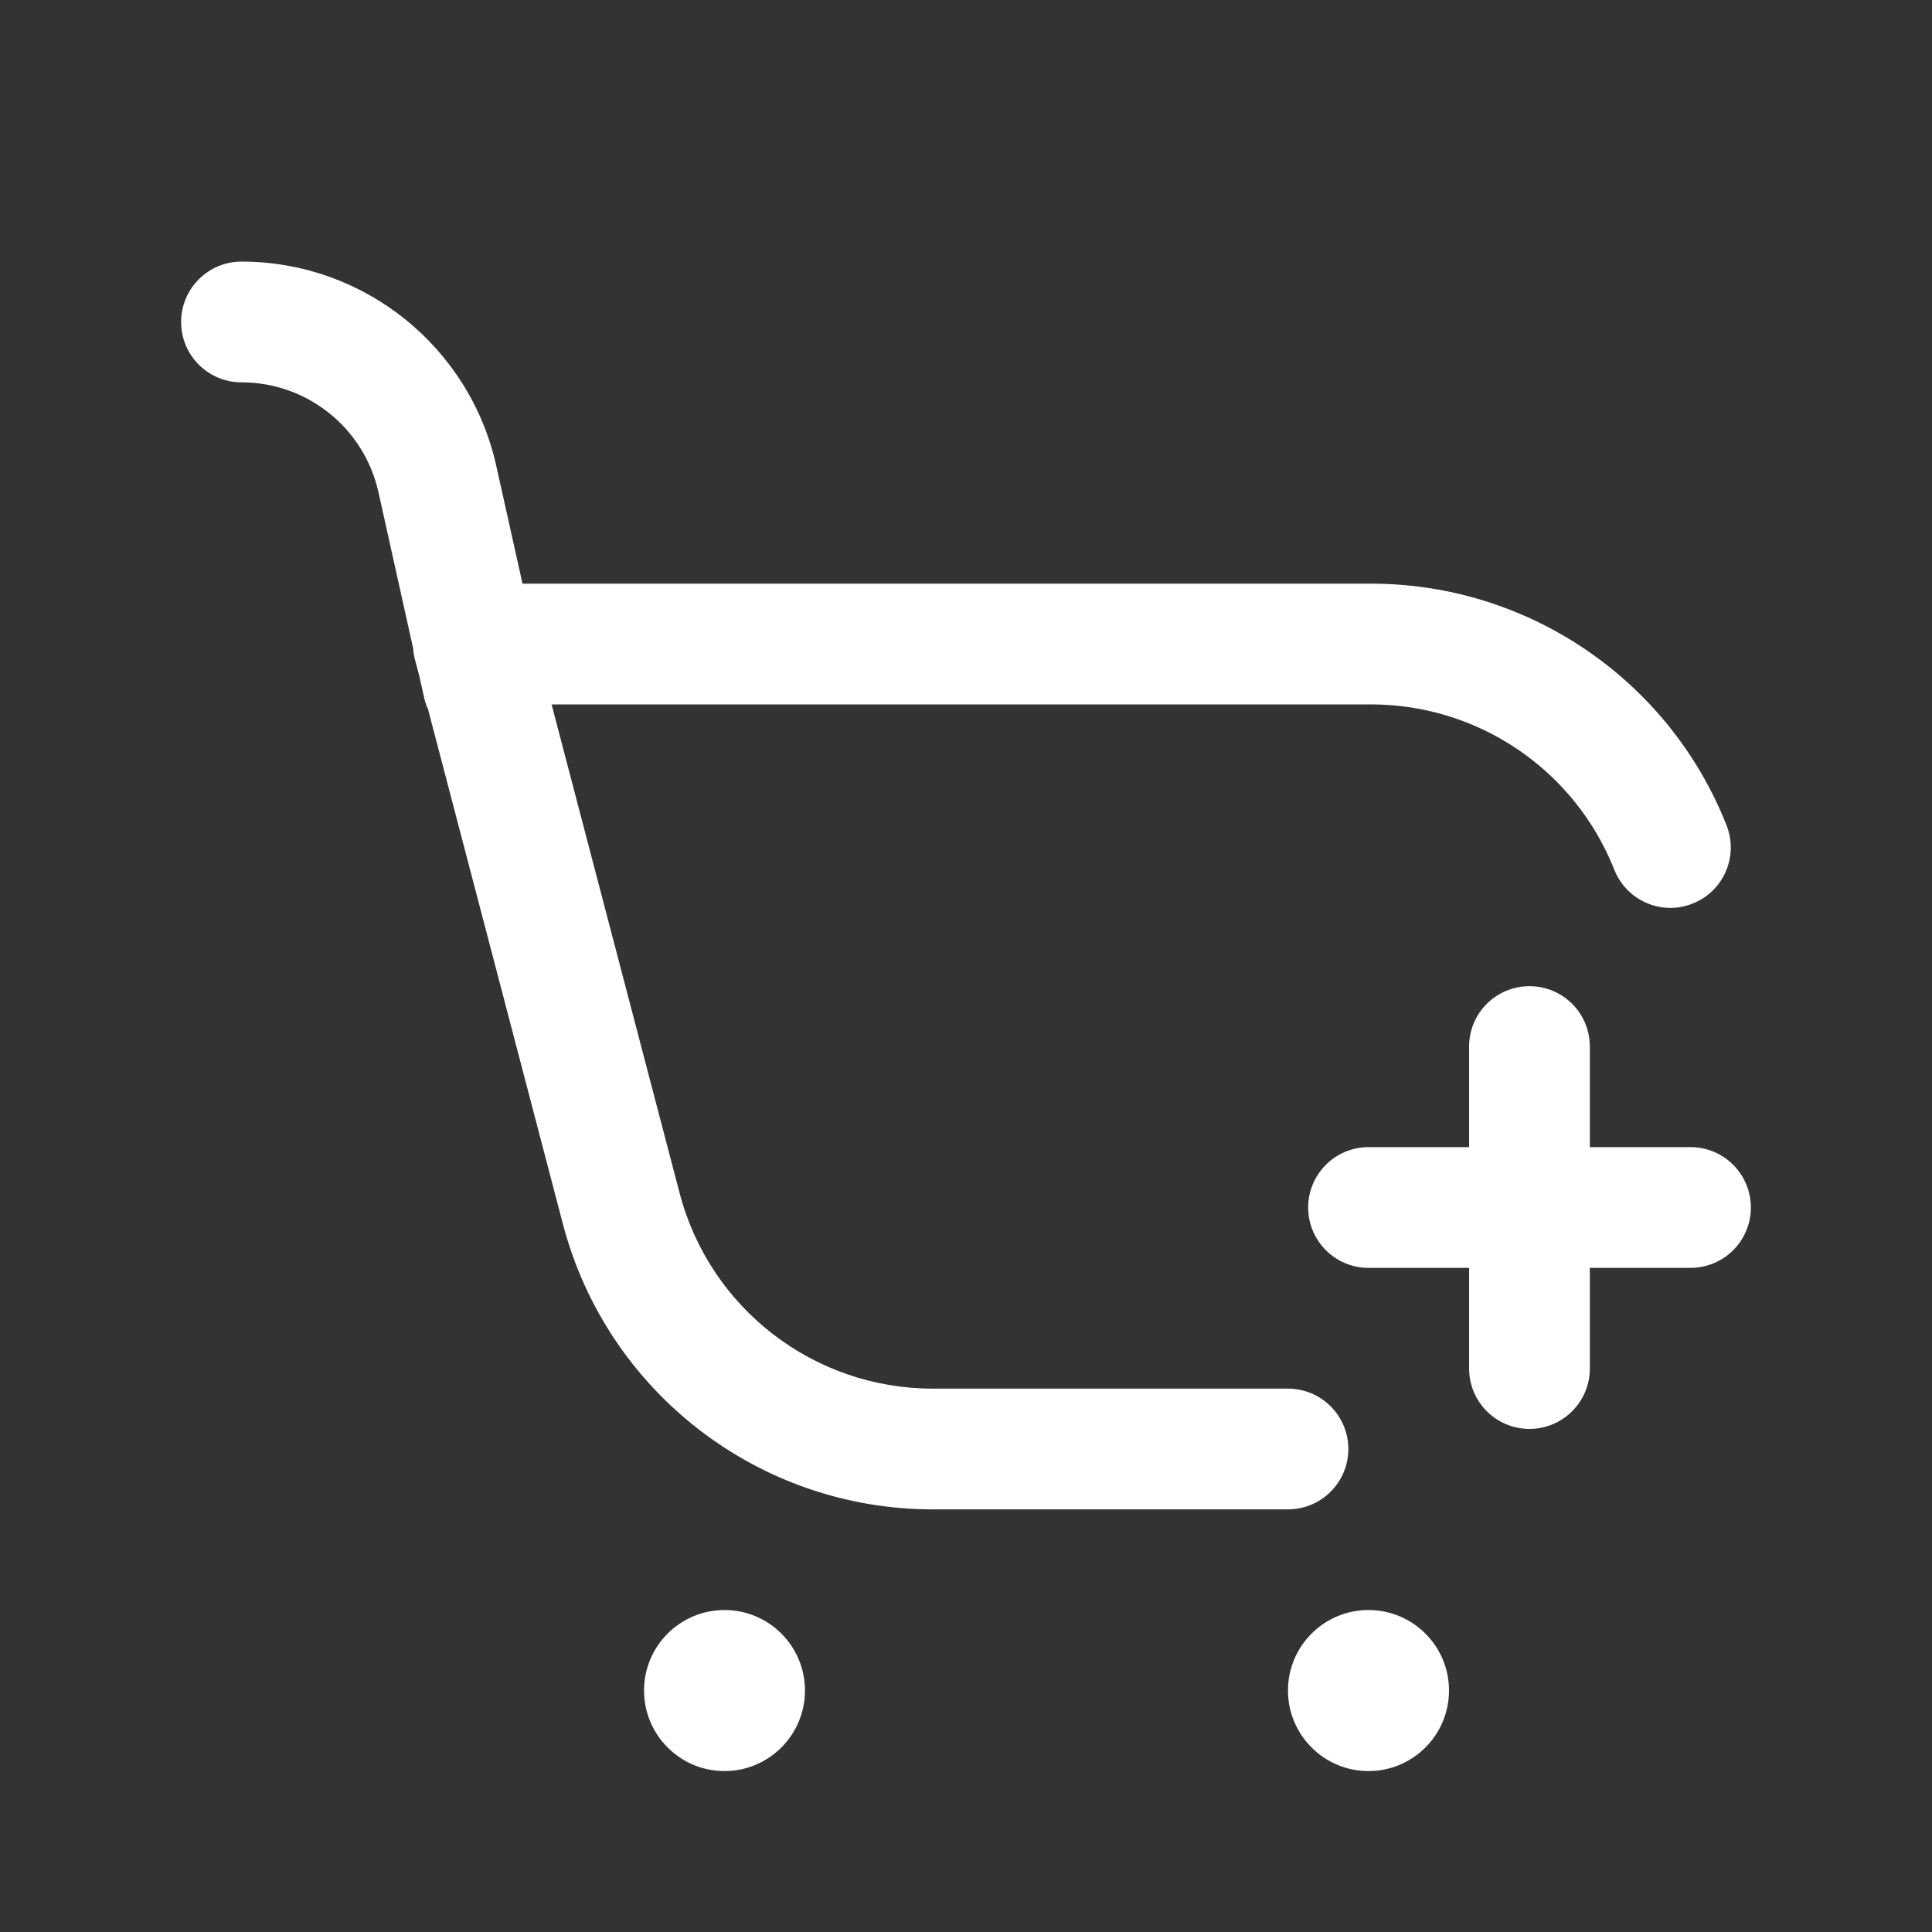 <svg width="20" height="20" viewBox="0 0 20 20" fill="none" xmlns="http://www.w3.org/2000/svg">
<rect x="0" y="0" width="20" height="20" fill="#333333" stroke="none"/>
<path d="M2.5 2.708C2.155 2.708 1.875 2.988 1.875 3.333C1.875 3.679 2.155 3.958 2.5 3.958C3.181 3.958 3.77 4.431 3.918 5.096L4.276 6.708C4.279 6.747 4.285 6.787 4.295 6.825L4.341 7L4.39 7.219C4.399 7.262 4.413 7.303 4.431 7.342L5.827 12.67C6.283 14.411 7.856 15.625 9.656 15.625H13.333C13.678 15.625 13.958 15.345 13.958 15C13.958 14.655 13.678 14.375 13.333 14.375H9.656C8.424 14.375 7.348 13.544 7.036 12.353L5.71 7.292H14.193C15.304 7.292 16.302 7.97 16.711 9.003C16.838 9.324 17.201 9.482 17.522 9.354C17.843 9.227 18 8.864 17.873 8.543C17.276 7.034 15.817 6.042 14.193 6.042H5.409L5.138 4.825C4.864 3.588 3.767 2.708 2.5 2.708Z" fill="white"/>
<path d="M8.333 17.5C8.333 17.96 7.96 18.334 7.5 18.334C7.04 18.334 6.667 17.96 6.667 17.5C6.667 17.04 7.04 16.667 7.5 16.667C7.96 16.667 8.333 17.04 8.333 17.5Z" fill="white"/>
<path d="M15 17.5C15 17.96 14.627 18.334 14.167 18.334C13.706 18.334 13.333 17.96 13.333 17.5C13.333 17.04 13.706 16.667 14.167 16.667C14.627 16.667 15 17.04 15 17.5Z" fill="white"/>
<path d="M15.833 10.209C16.178 10.209 16.458 10.488 16.458 10.834V11.875H17.5C17.845 11.875 18.125 12.155 18.125 12.5C18.125 12.845 17.845 13.125 17.5 13.125H16.458V14.167C16.458 14.512 16.178 14.792 15.833 14.792C15.488 14.792 15.208 14.512 15.208 14.167V13.125H14.167C13.822 13.125 13.542 12.845 13.542 12.5C13.542 12.155 13.822 11.875 14.167 11.875H15.208V10.834C15.208 10.488 15.488 10.209 15.833 10.209Z" fill="white"/>
</svg>
